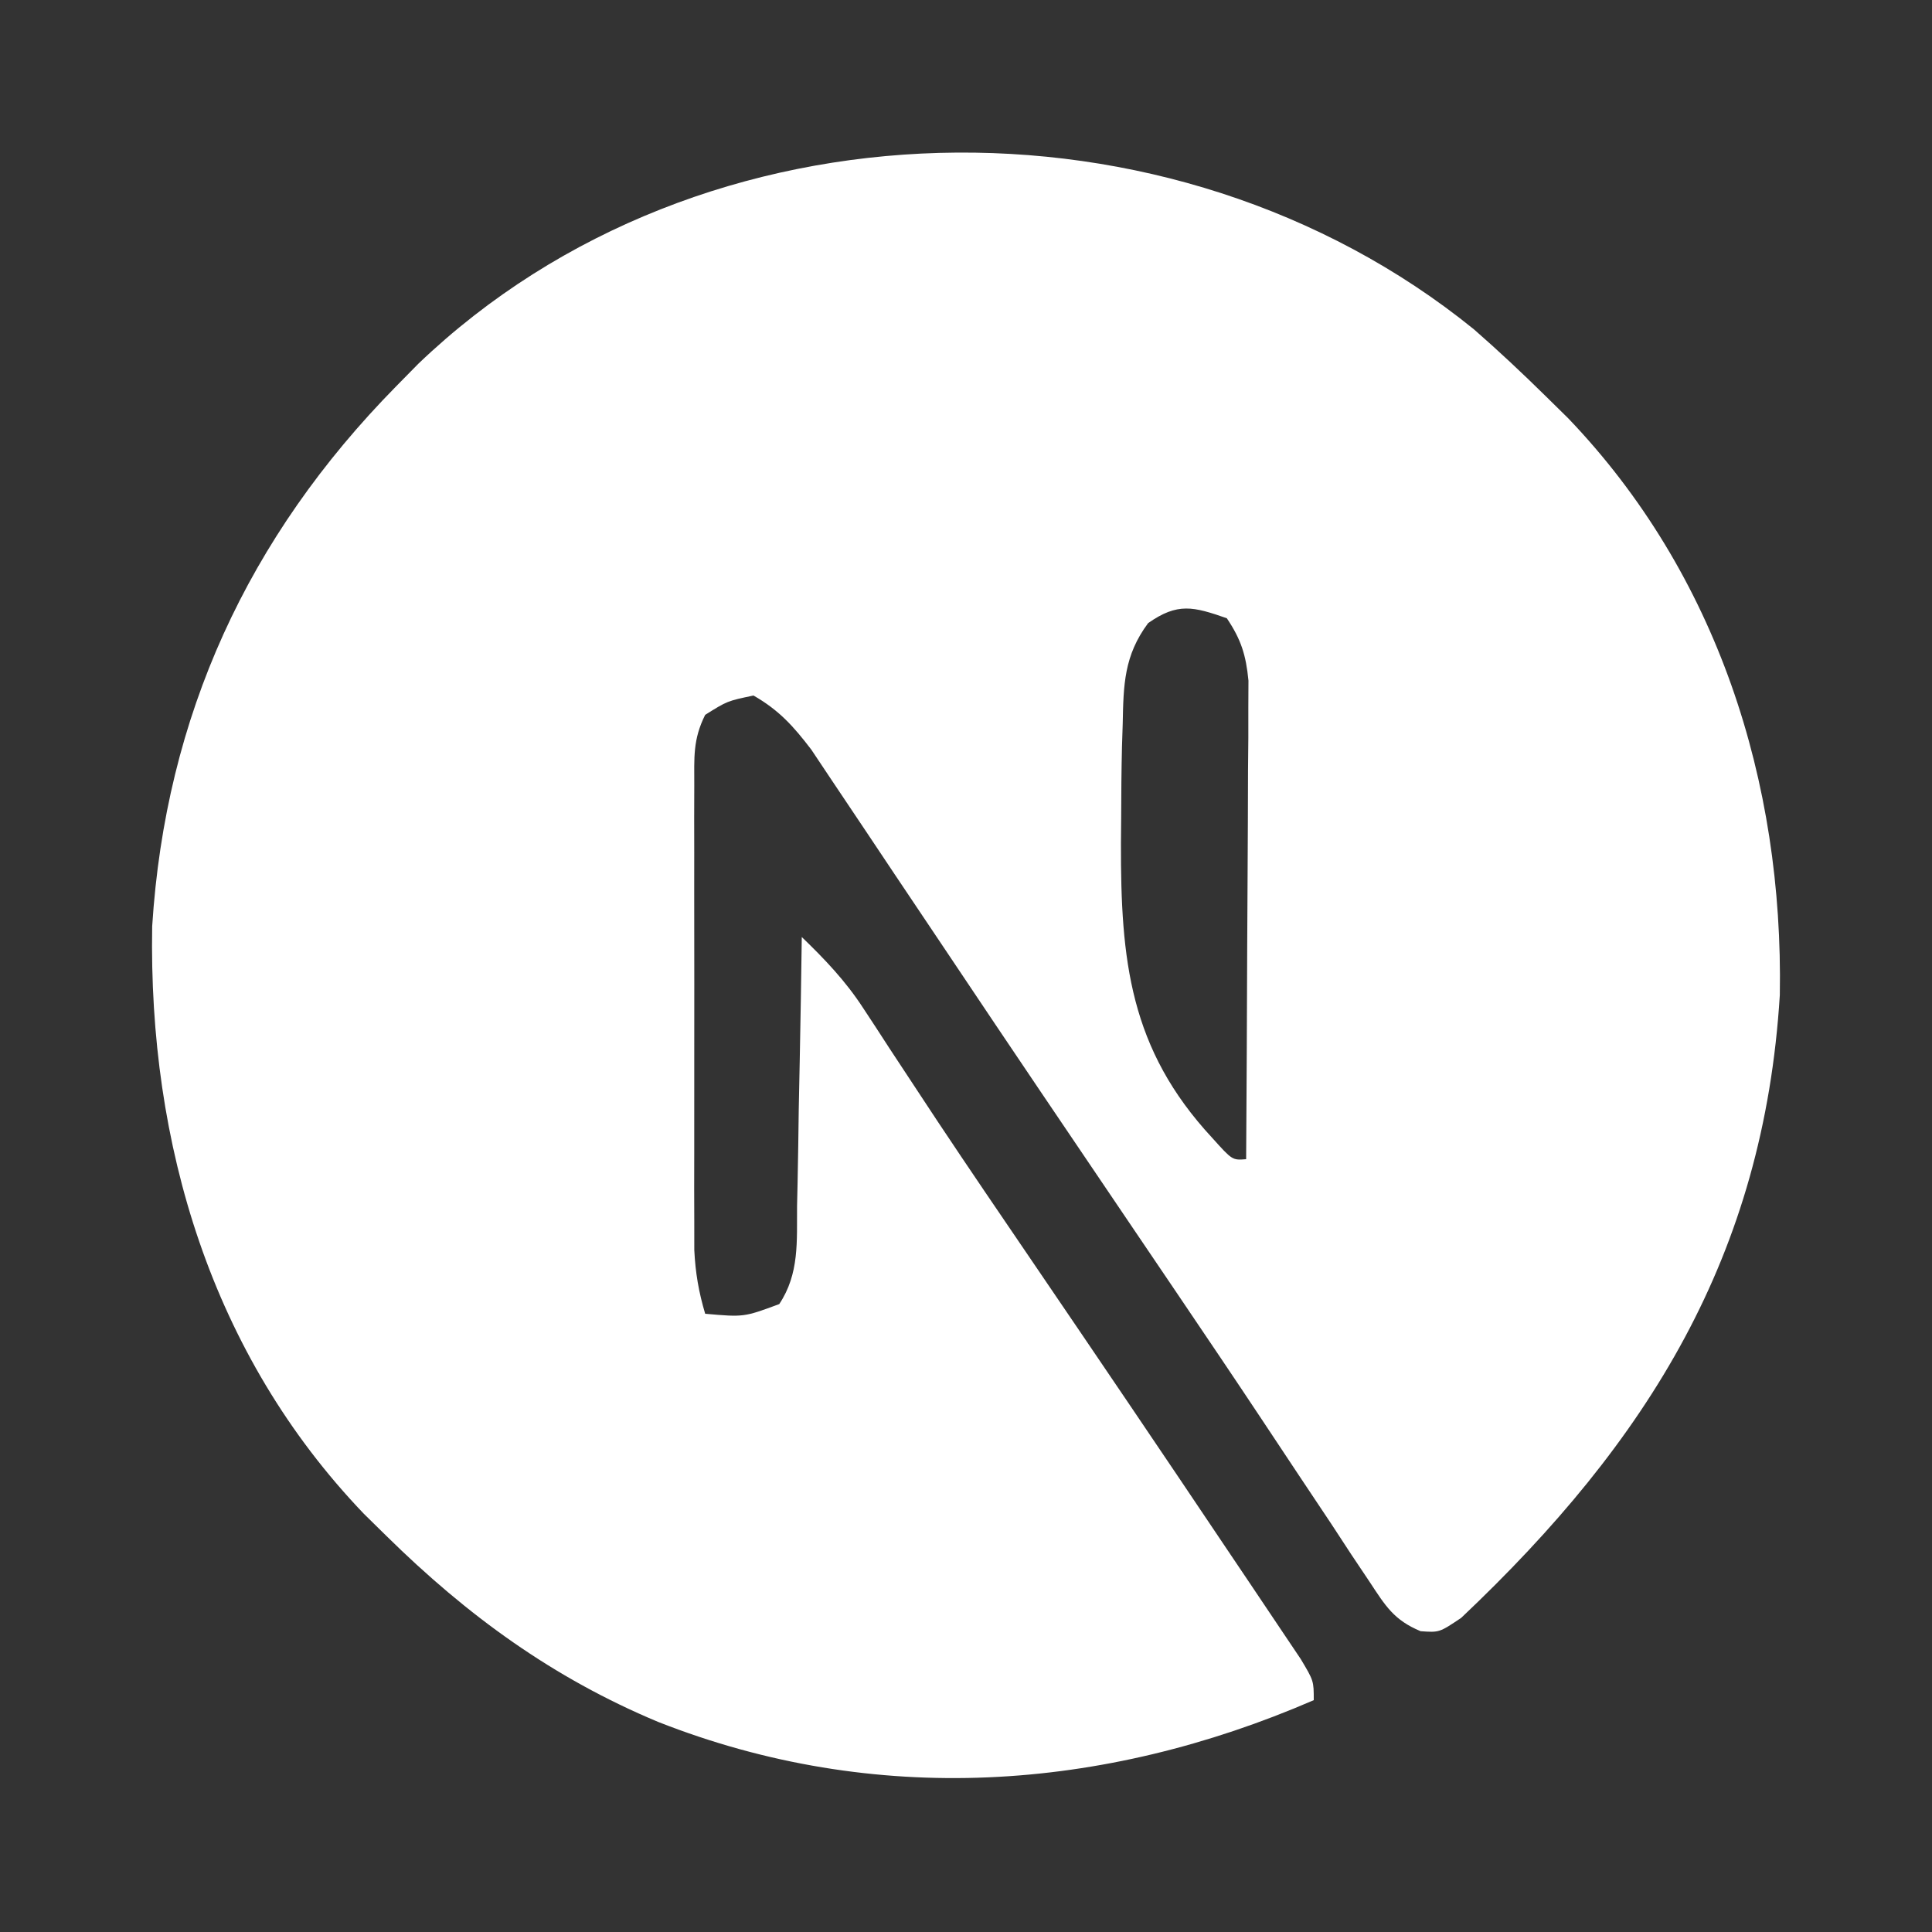 <?xml version="1.0" encoding="UTF-8"?>
<svg version="1.1" xmlns="http://www.w3.org/2000/svg" width="200" height="200">
<rect width="100%" height="100%" fill="#333333" stroke="none"/>
<path d="M0 0 C2.555 2.23 5.001 4.528 7.418 6.906 C8.191 7.667 8.965 8.427 9.762 9.211 C25.194 25.33 32.048 46.82 31.664 68.918 C30.003 95.844 18.087 115.042 -1.32 133.387 C-3.582 134.906 -3.582 134.906 -5.521 134.768 C-8.305 133.604 -9.155 132.153 -10.812 129.641 C-11.437 128.707 -12.062 127.774 -12.706 126.812 C-13.387 125.771 -14.068 124.729 -14.77 123.656 C-15.897 121.965 -17.024 120.274 -18.153 118.584 C-19.401 116.711 -20.644 114.836 -21.886 112.96 C-24.741 108.658 -27.63 104.378 -30.523 100.102 C-31.293 98.965 -31.293 98.965 -32.077 97.805 C-33.13 96.25 -34.183 94.694 -35.236 93.139 C-37.904 89.198 -40.57 85.256 -43.234 81.312 C-43.762 80.532 -44.289 79.752 -44.833 78.948 C-47.97 74.303 -51.096 69.65 -54.212 64.991 C-56.145 62.101 -58.084 59.214 -60.023 56.327 C-60.93 54.975 -61.834 53.621 -62.735 52.265 C-63.976 50.399 -65.225 48.539 -66.477 46.68 C-67.526 45.108 -67.526 45.108 -68.597 43.505 C-70.452 41.076 -71.937 39.423 -74.582 37.906 C-77.297 38.475 -77.297 38.475 -79.582 39.906 C-80.87 42.482 -80.709 44.327 -80.711 47.21 C-80.716 48.873 -80.716 48.873 -80.721 50.568 C-80.719 51.77 -80.717 52.972 -80.715 54.211 C-80.716 55.442 -80.717 56.672 -80.718 57.94 C-80.719 61.217 -80.715 64.493 -80.709 67.77 C-80.707 69.776 -80.709 71.782 -80.712 73.789 C-80.719 77.638 -80.718 81.487 -80.715 85.336 C-80.717 86.534 -80.719 87.732 -80.721 88.966 C-80.718 90.081 -80.715 91.195 -80.711 92.343 C-80.711 93.323 -80.71 94.303 -80.709 95.313 C-80.594 97.665 -80.252 99.657 -79.582 101.906 C-75.575 102.26 -75.575 102.26 -71.915 100.905 C-69.816 97.758 -70.101 94.401 -70.07 90.738 C-70.043 89.546 -70.043 89.546 -70.016 88.33 C-69.962 85.793 -69.928 83.256 -69.895 80.719 C-69.861 78.998 -69.827 77.277 -69.791 75.557 C-69.706 71.34 -69.639 67.123 -69.582 62.906 C-67.183 65.224 -65.053 67.453 -63.234 70.25 C-62.804 70.904 -62.374 71.558 -61.931 72.232 C-61.465 72.95 -60.999 73.667 -60.52 74.406 C-59.449 76.033 -58.377 77.66 -57.305 79.285 C-56.714 80.18 -56.124 81.075 -55.516 81.997 C-52.27 86.88 -48.964 91.724 -45.664 96.571 C-38.949 106.437 -32.252 116.316 -25.605 126.228 C-24.801 127.425 -23.996 128.622 -23.189 129.817 C-22.072 131.471 -20.962 133.13 -19.852 134.789 C-18.902 136.203 -18.902 136.203 -17.933 137.645 C-16.582 139.906 -16.582 139.906 -16.582 141.906 C-38.448 151.379 -62.017 152.992 -84.457 144.156 C-95.352 139.601 -104.195 133.157 -112.582 124.906 C-113.355 124.146 -114.129 123.385 -114.926 122.602 C-130.709 106.116 -137.222 84.348 -136.828 61.793 C-135.45 40.024 -126.917 21.494 -111.582 5.906 C-110.821 5.133 -110.061 4.359 -109.277 3.562 C-79.916 -24.547 -31.263 -25.351 0 0 Z M-33.729 30.411 C-36.225 33.772 -36.281 36.786 -36.359 40.828 C-36.384 41.602 -36.408 42.375 -36.434 43.172 C-36.494 45.668 -36.513 48.16 -36.52 50.656 C-36.527 51.497 -36.534 52.337 -36.542 53.202 C-36.573 65.289 -35.649 74.489 -27.086 83.707 C-25.012 86.016 -25.012 86.016 -23.582 85.906 C-23.531 78.574 -23.496 71.242 -23.472 63.909 C-23.462 61.414 -23.448 58.92 -23.431 56.425 C-23.407 52.84 -23.396 49.256 -23.387 45.672 C-23.376 44.555 -23.366 43.438 -23.355 42.288 C-23.355 41.247 -23.355 40.206 -23.355 39.134 C-23.351 38.219 -23.346 37.304 -23.342 36.361 C-23.601 33.711 -24.1 32.114 -25.582 29.906 C-29.041 28.703 -30.663 28.262 -33.729 30.411 Z " fill="#FFFFFF" transform="translate(152.582,34.094)"/>
</svg>
